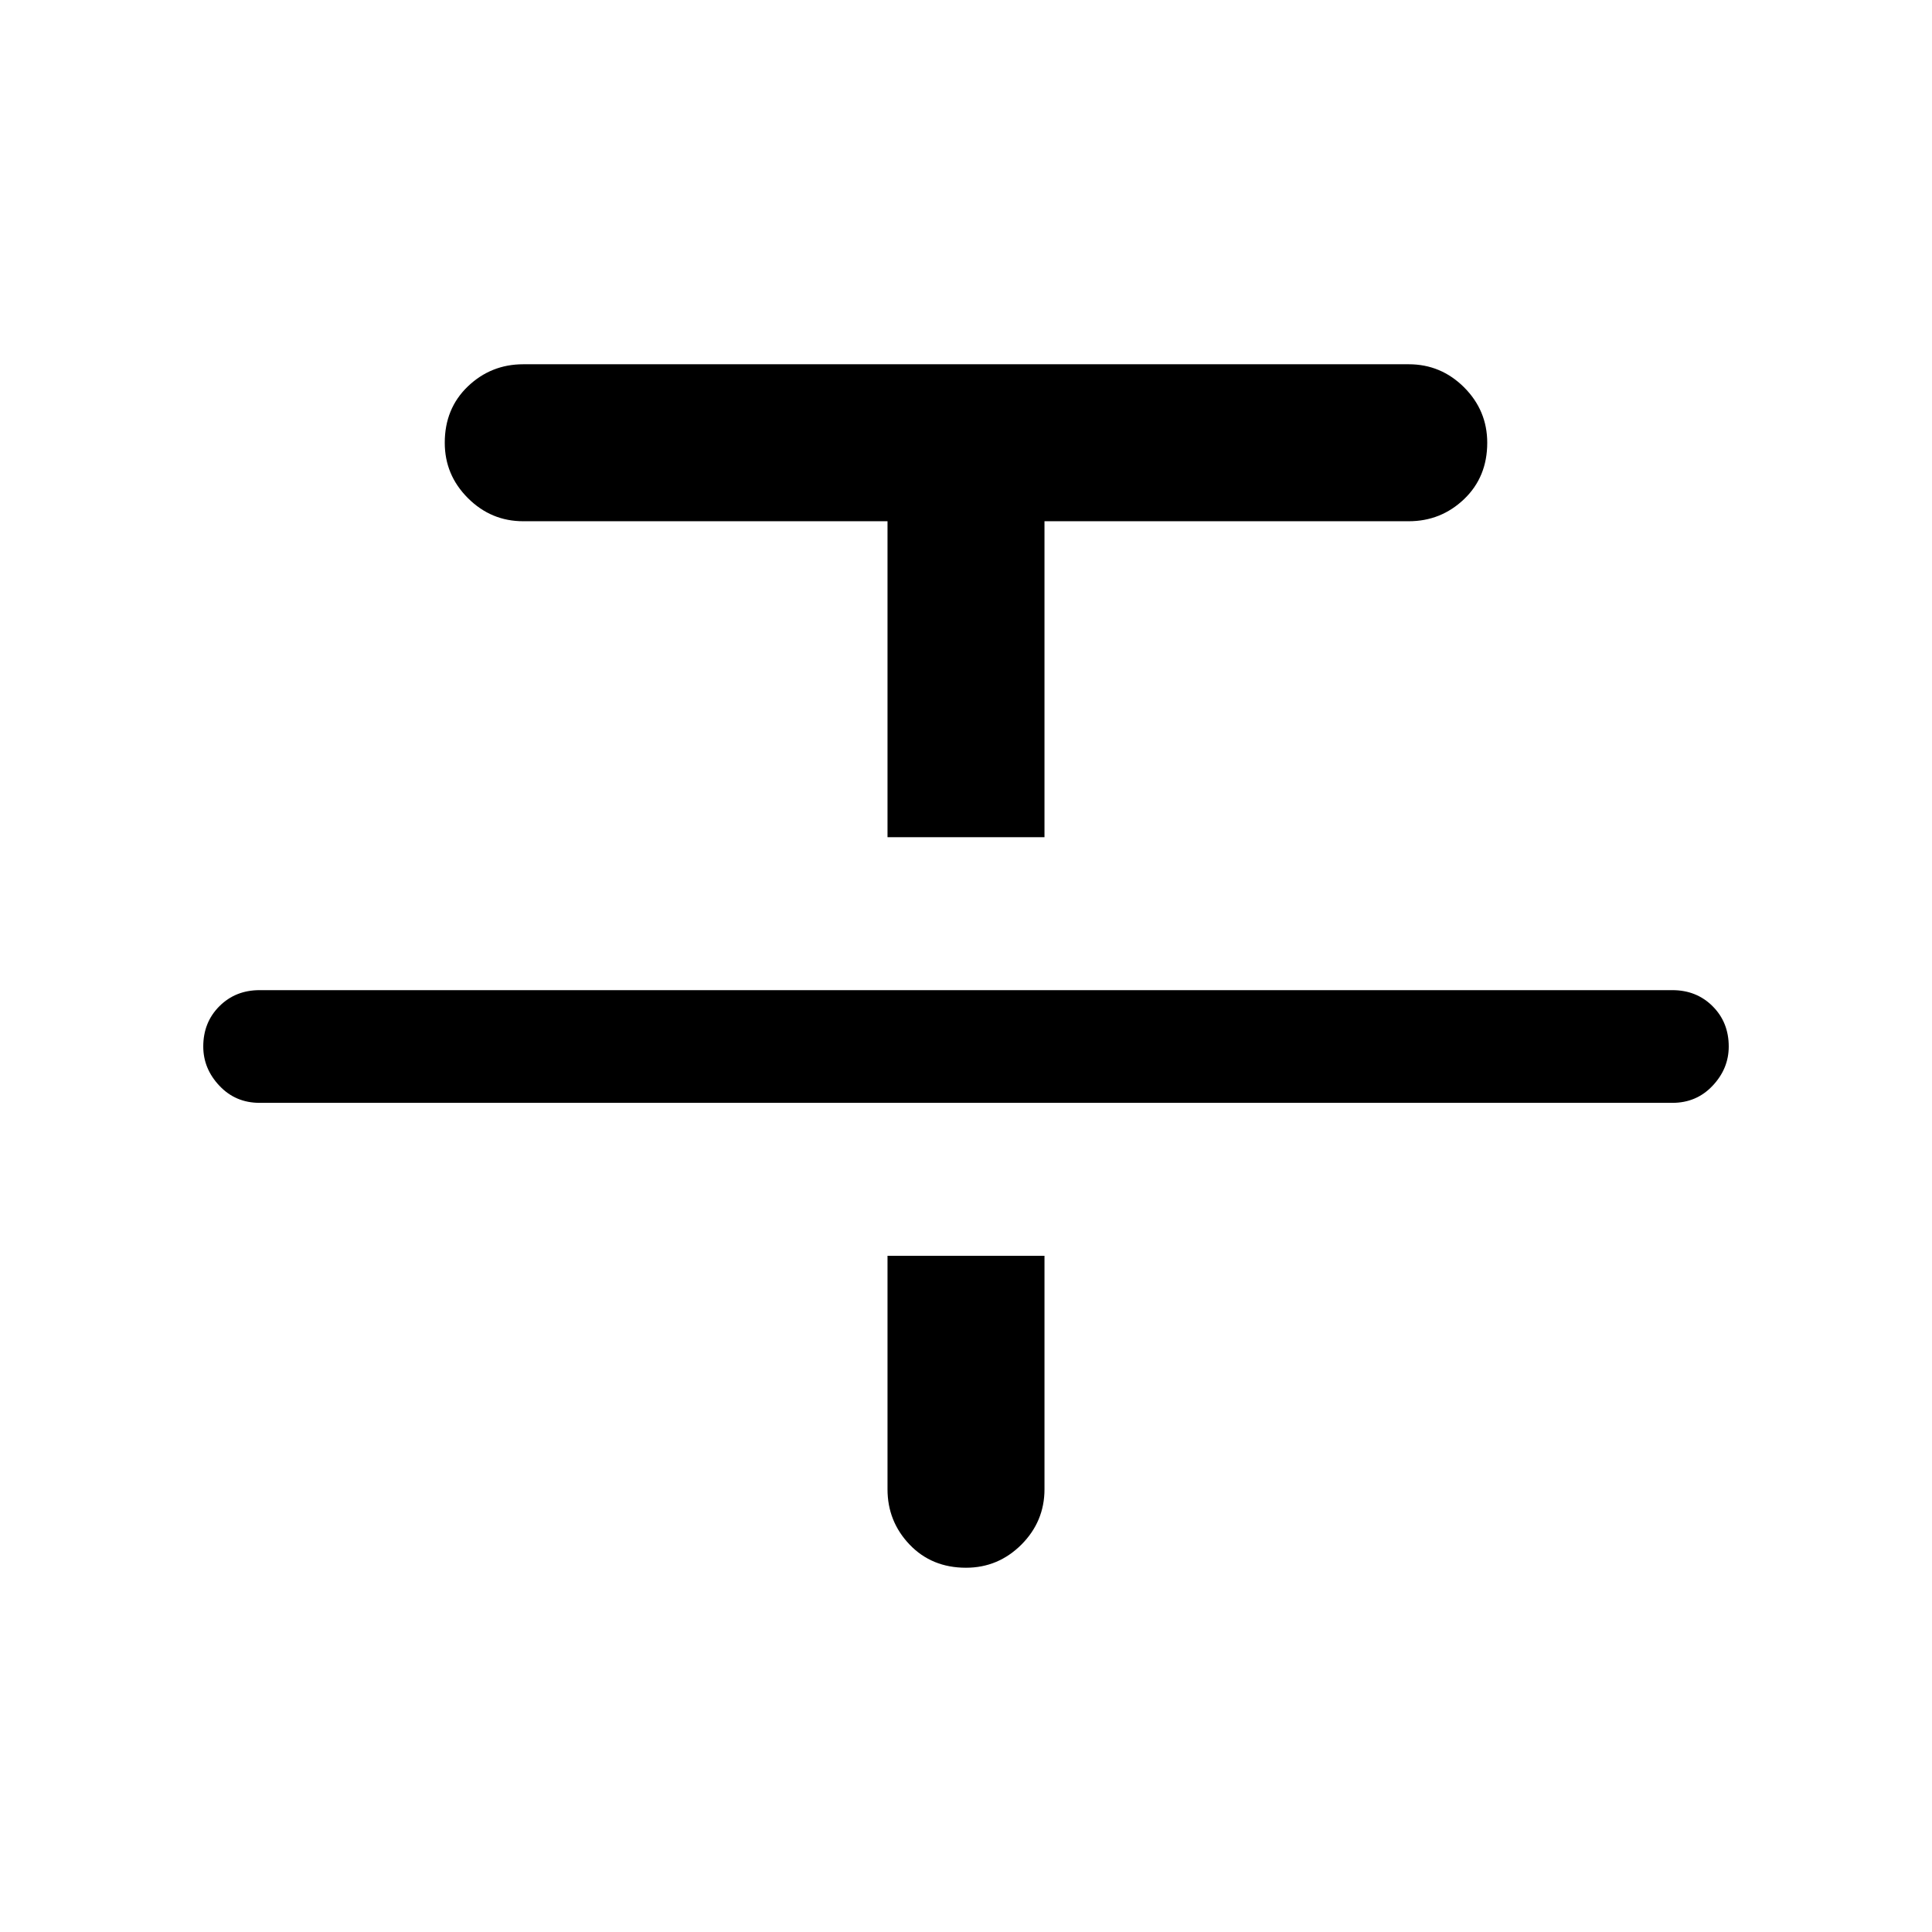 <svg xmlns="http://www.w3.org/2000/svg" height="24" width="24"><path d="M3.225 13.7q-.3 0-.5-.213-.2-.212-.2-.487 0-.3.2-.5t.5-.2h17.55q.3 0 .5.2t.2.5q0 .275-.2.487-.2.213-.5.213Zm7.8-3.3V6.475H6.5q-.4 0-.688-.288-.287-.287-.287-.687 0-.425.287-.7.288-.275.688-.275h11q.4 0 .688.287.287.288.287.688 0 .425-.287.7-.288.275-.688.275h-4.525V10.4ZM12 19.475q-.425 0-.7-.287-.275-.288-.275-.688v-2.9h1.95v2.9q0 .4-.287.688-.288.287-.688.287Z"/></svg>